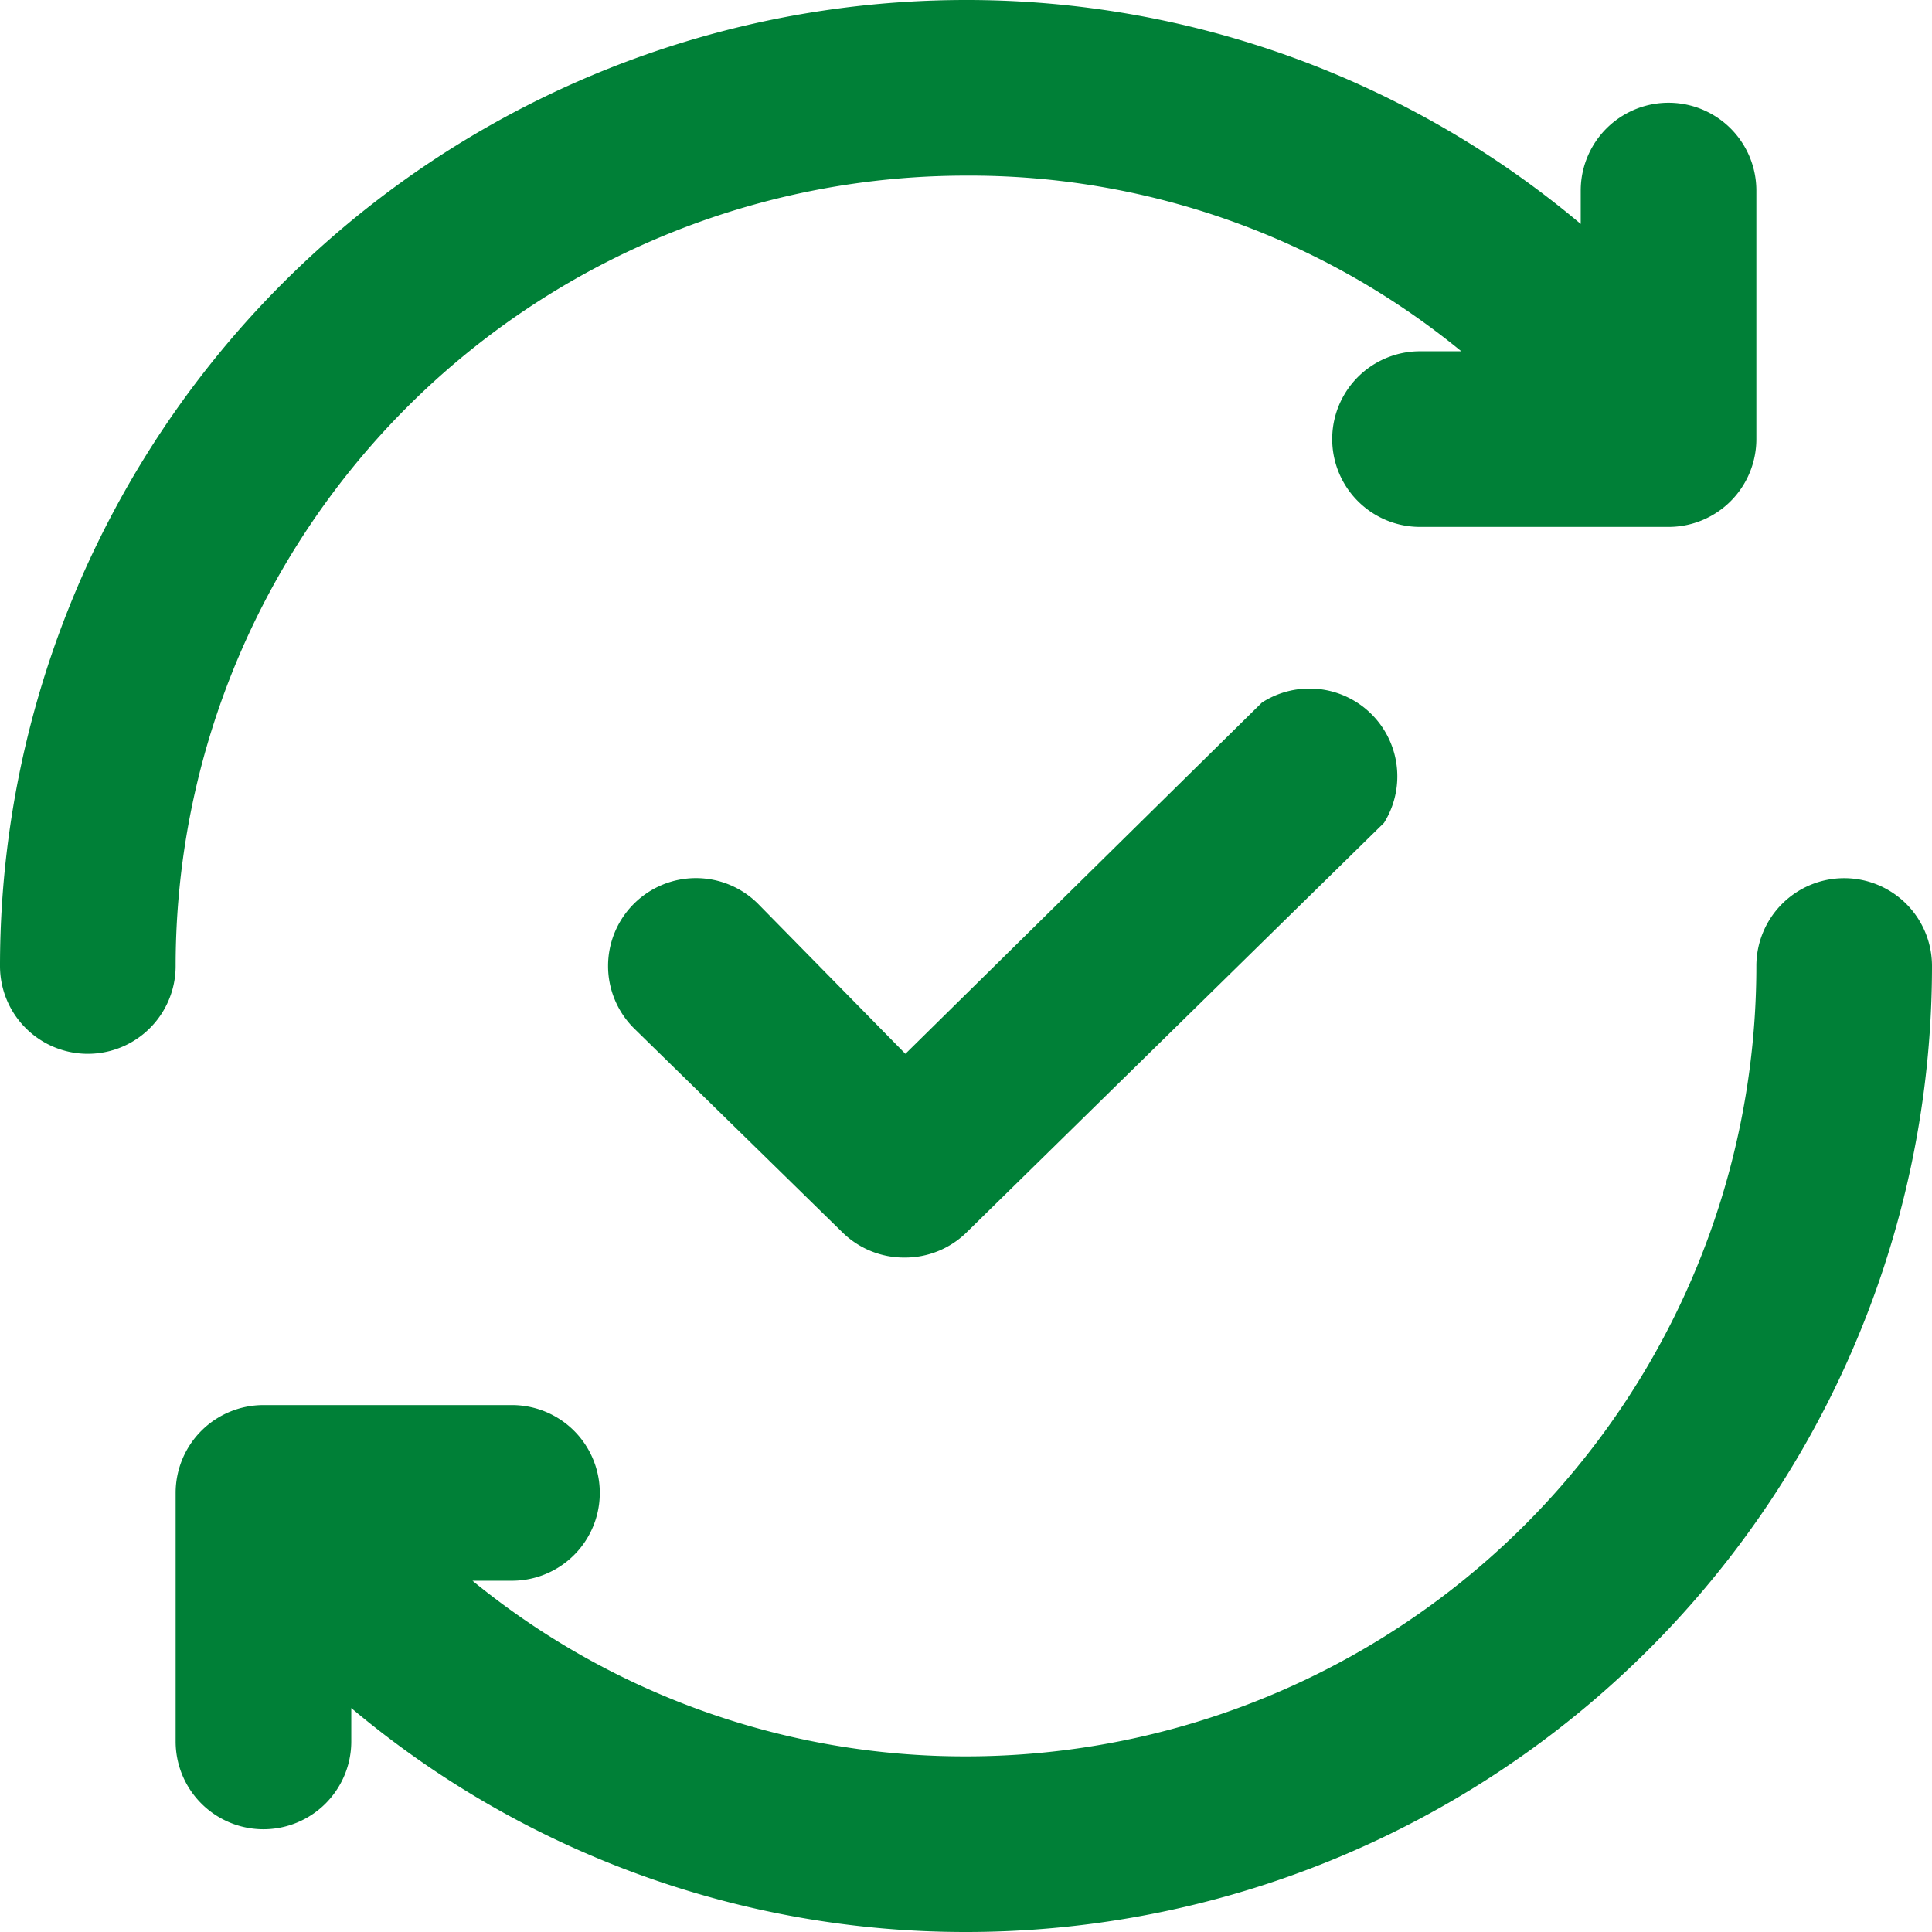 <?xml version="1.0" encoding="UTF-8" standalone="no"?><svg xmlns="http://www.w3.org/2000/svg" xmlns:xlink="http://www.w3.org/1999/xlink" fill="#008037" height="52" preserveAspectRatio="xMidYMid meet" version="1" viewBox="1.0 1.0 22.0 22.0" width="52" zoomAndPan="magnify"><g id="change1_1"><path d="M3,12a1,1,0,0,1-2,0A11,11,0,0,1,12,1a10.86,10.86,0,0,1,7,2.55V3.17a1,1,0,0,1,2,0V6a1,1,0,0,1-1,1H17.17a1,1,0,0,1,0-2h.47A8.83,8.83,0,0,0,12,3,9,9,0,0,0,3,12Zm19-1a1,1,0,0,0-1,1,9,9,0,0,1-9,9,8.85,8.85,0,0,1-5.62-2h.45a1,1,0,0,0,0-2H4a1,1,0,0,0-1,1v2.83a1,1,0,0,0,2,0v-.38A10.86,10.86,0,0,0,12,23,11,11,0,0,0,23,12,1,1,0,0,0,22,11ZM15.37,9l-4.06,4L9.63,11.29a1,1,0,0,0-1.41,0,1,1,0,0,0,0,1.42l2.38,2.33a1,1,0,0,0,.7.28,1,1,0,0,0,.7-.28l4.76-4.67A1,1,0,0,0,15.37,9Z"/></g></svg>